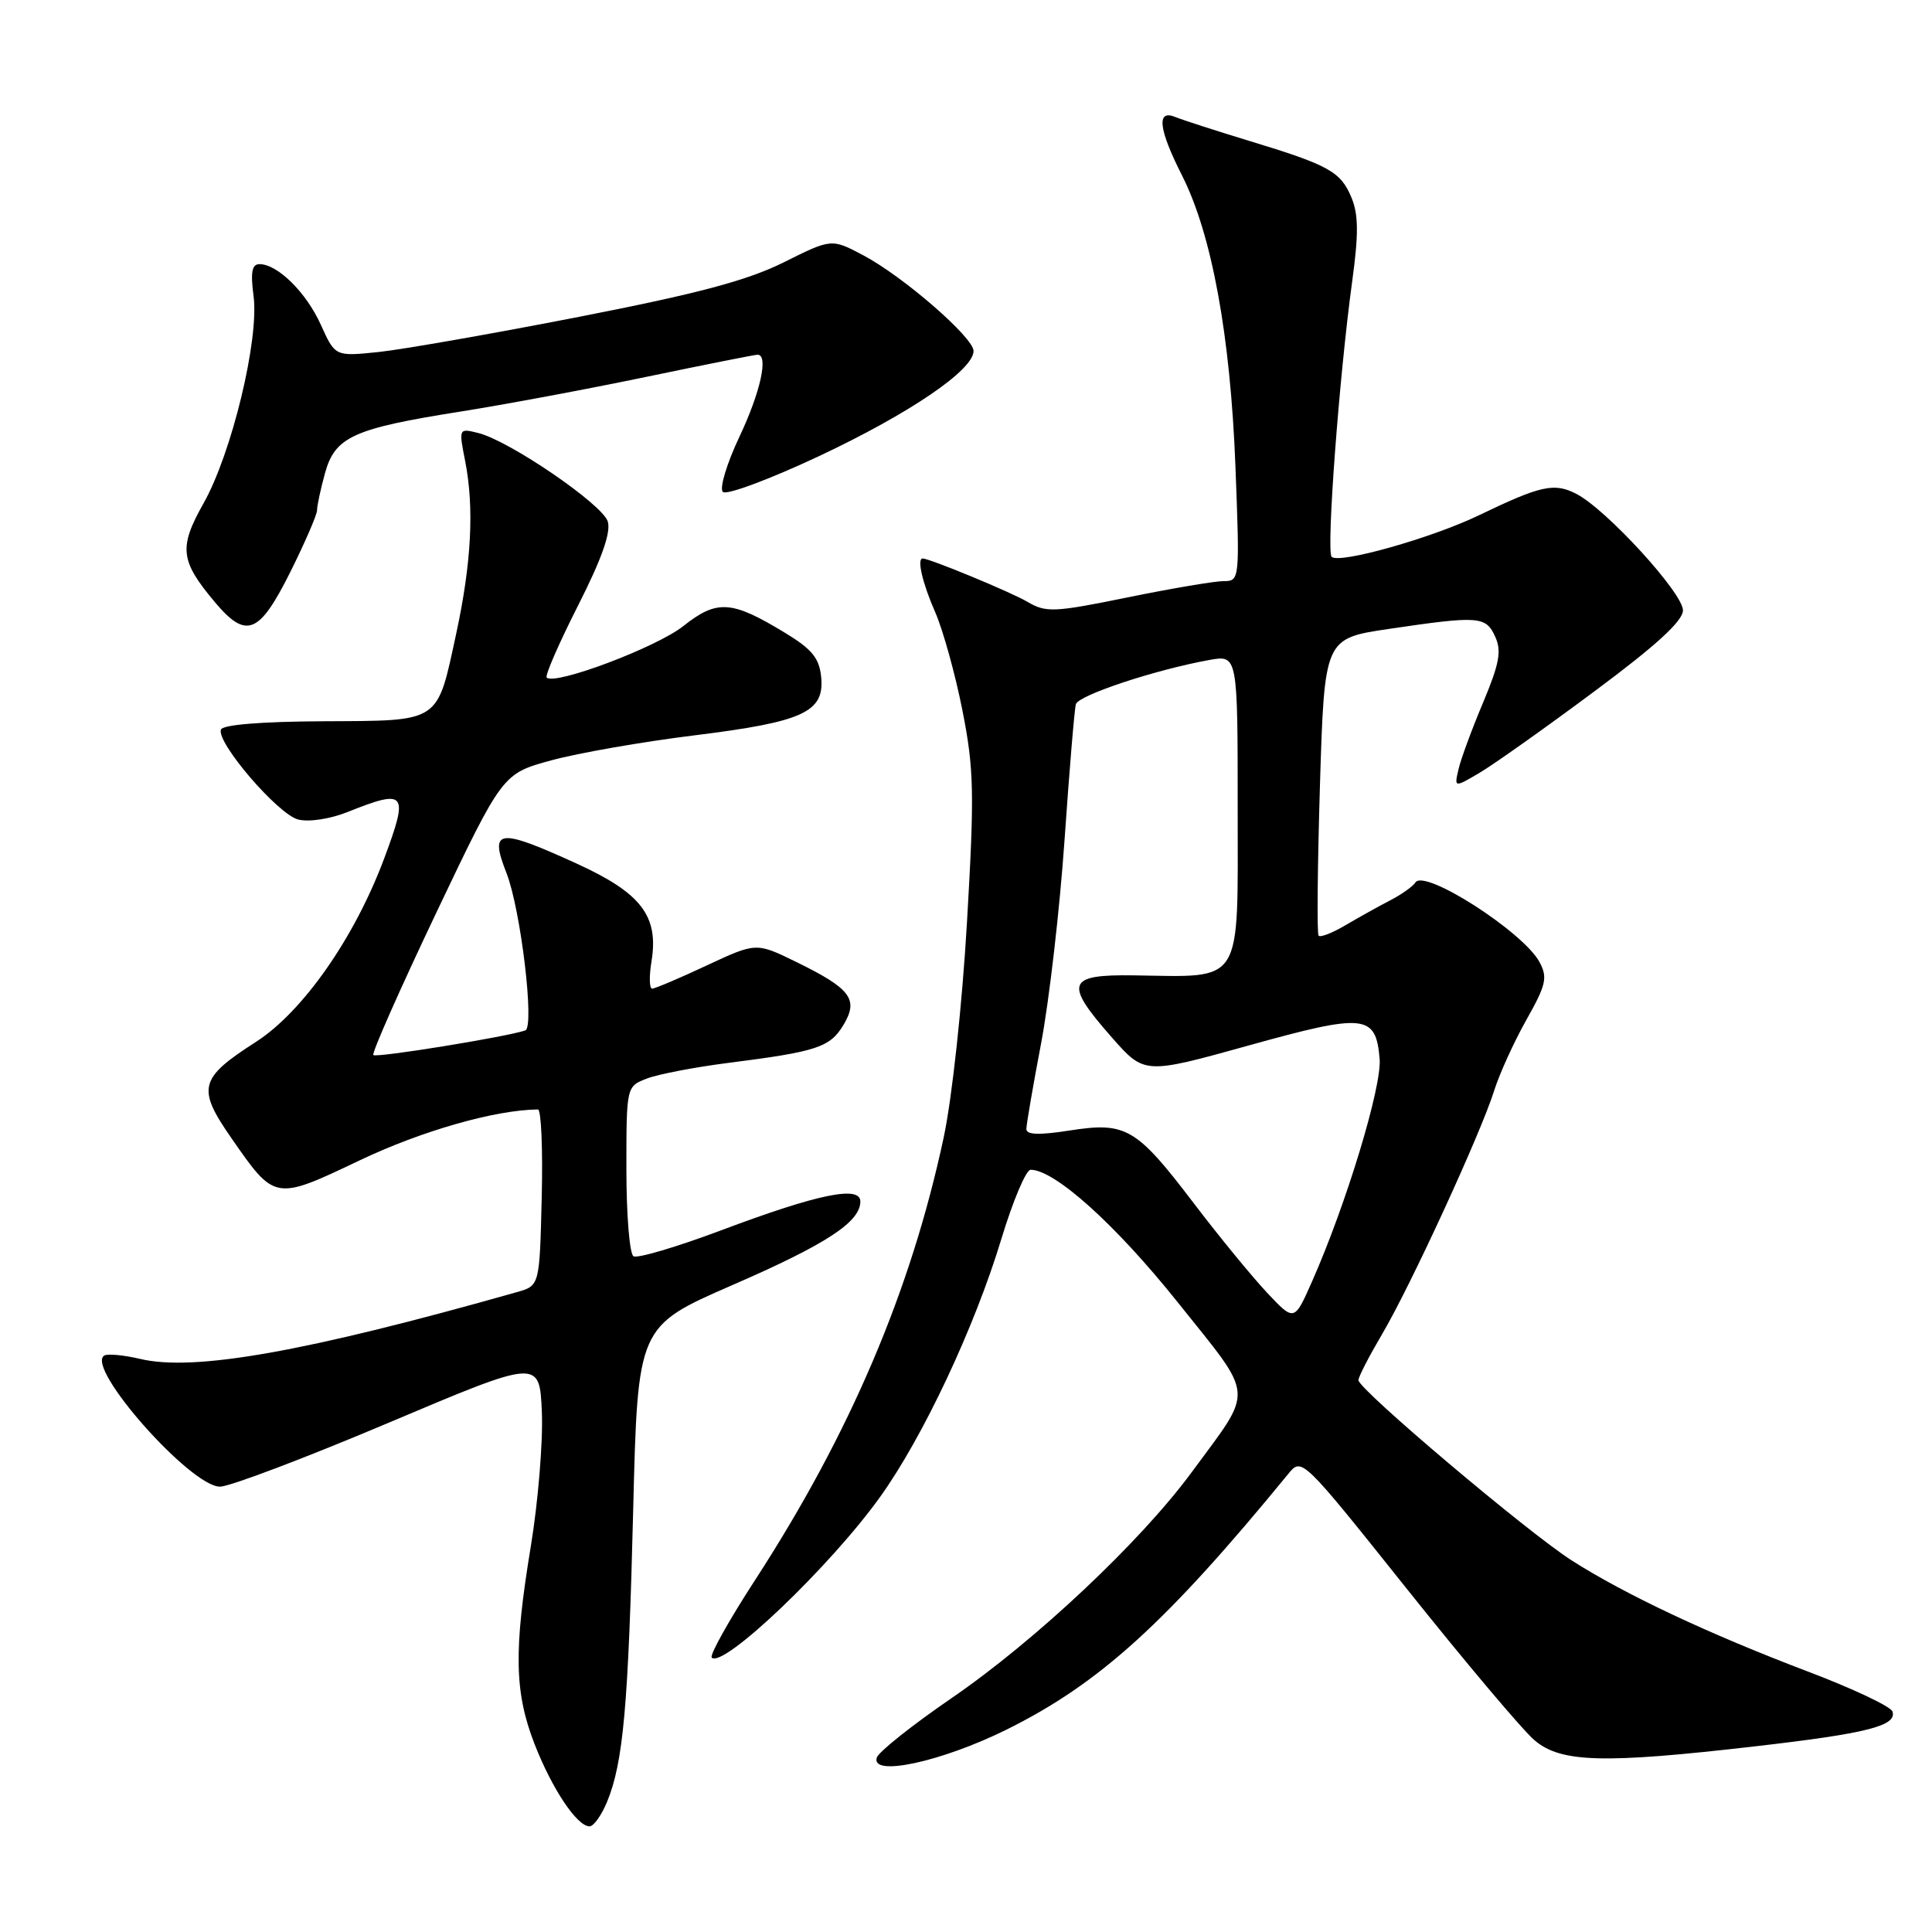 <?xml version="1.0" encoding="UTF-8" standalone="no"?>
<!DOCTYPE svg PUBLIC "-//W3C//DTD SVG 1.1//EN" "http://www.w3.org/Graphics/SVG/1.1/DTD/svg11.dtd" >
<svg xmlns="http://www.w3.org/2000/svg" xmlns:xlink="http://www.w3.org/1999/xlink" version="1.1" viewBox="0 0 256 256">
 <g >
 <path fill="currentColor"
d=" M 80.44 238.75 C 82.59 233.53 83.26 226.02 83.90 200.12 C 84.50 175.75 84.50 175.75 97.00 170.30 C 109.51 164.86 114.00 161.92 114.00 159.20 C 114.00 157.05 108.37 158.21 95.62 163.00 C 89.71 165.22 84.45 166.78 83.94 166.46 C 83.42 166.14 83.00 160.95 83.00 154.92 C 83.00 143.95 83.00 143.95 85.75 142.90 C 87.26 142.33 92.10 141.40 96.50 140.84 C 108.23 139.35 109.97 138.78 111.75 135.83 C 113.81 132.42 112.76 131.01 105.50 127.46 C 100.20 124.87 100.20 124.87 93.64 127.93 C 90.04 129.62 86.78 131.00 86.41 131.00 C 86.04 131.00 86.00 129.37 86.33 127.37 C 87.30 121.37 84.97 118.33 76.37 114.41 C 65.98 109.67 64.81 109.83 67.11 115.68 C 69.00 120.49 70.87 136.12 69.60 136.54 C 66.97 137.42 49.85 140.19 49.47 139.80 C 49.23 139.56 52.99 131.08 57.81 120.94 C 66.59 102.51 66.59 102.51 73.05 100.75 C 76.60 99.78 85.12 98.29 92.00 97.44 C 106.45 95.65 109.26 94.36 108.81 89.72 C 108.56 87.20 107.60 86.02 104.00 83.84 C 96.93 79.54 95.01 79.42 90.54 82.96 C 87.01 85.77 73.52 90.85 72.44 89.78 C 72.19 89.53 74.06 85.24 76.59 80.25 C 79.75 74.02 80.98 70.52 80.53 69.09 C 79.80 66.81 67.53 58.42 63.39 57.38 C 60.78 56.73 60.78 56.74 61.64 61.11 C 62.85 67.29 62.47 74.60 60.45 83.96 C 57.87 95.90 58.49 95.49 42.89 95.57 C 34.61 95.61 29.49 96.03 29.27 96.68 C 28.69 98.43 36.85 107.92 39.51 108.59 C 40.92 108.95 43.74 108.52 46.02 107.61 C 53.83 104.49 54.19 104.95 50.91 113.74 C 46.98 124.27 40.13 134.06 33.91 138.06 C 26.39 142.88 26.06 144.18 30.65 150.79 C 36.44 159.13 36.38 159.12 47.69 153.74 C 55.86 149.85 65.62 147.06 71.28 147.01 C 71.71 147.00 71.94 152.26 71.78 158.68 C 71.50 170.36 71.50 170.36 68.50 171.21 C 40.51 179.14 25.69 181.77 18.56 180.06 C 16.39 179.55 14.25 179.35 13.81 179.62 C 11.27 181.19 25.26 197.01 29.16 196.99 C 30.45 196.98 40.50 193.17 51.50 188.52 C 71.50 180.06 71.50 180.06 71.80 187.15 C 71.96 191.05 71.30 199.03 70.34 204.87 C 68.05 218.74 68.16 224.27 70.86 231.17 C 73.19 237.11 76.47 242.00 78.12 242.00 C 78.66 242.00 79.70 240.54 80.44 238.75 Z  M 133.38 229.18 C 145.69 223.07 154.51 215.07 170.70 195.30 C 172.50 193.10 172.50 193.10 186.50 210.64 C 194.20 220.29 201.77 229.27 203.33 230.59 C 206.82 233.57 212.44 233.72 232.55 231.40 C 247.41 229.69 251.39 228.68 250.76 226.78 C 250.54 226.12 245.44 223.71 239.43 221.44 C 226.43 216.50 215.43 211.33 208.31 206.80 C 202.48 203.09 180.00 184.09 180.00 182.88 C 180.00 182.44 181.41 179.71 183.13 176.79 C 186.87 170.47 196.23 150.13 197.99 144.50 C 198.68 142.30 200.59 138.10 202.24 135.16 C 204.87 130.50 205.09 129.53 204.00 127.49 C 201.85 123.48 188.70 115.05 187.54 116.94 C 187.22 117.45 185.73 118.51 184.23 119.29 C 182.73 120.06 180.07 121.55 178.31 122.58 C 176.56 123.62 174.94 124.25 174.72 123.98 C 174.49 123.72 174.58 114.75 174.90 104.05 C 175.50 84.60 175.50 84.60 184.00 83.34 C 195.98 81.57 196.88 81.64 198.12 84.36 C 198.99 86.27 198.68 87.93 196.51 93.11 C 195.03 96.62 193.56 100.60 193.26 101.94 C 192.69 104.38 192.69 104.38 196.10 102.37 C 197.97 101.26 204.79 96.43 211.25 91.62 C 219.48 85.51 223.00 82.28 223.00 80.87 C 223.00 78.58 212.86 67.50 208.89 65.45 C 205.96 63.93 204.20 64.31 195.98 68.27 C 189.70 71.30 177.43 74.76 176.45 73.78 C 175.72 73.05 177.44 49.93 179.17 37.30 C 180.03 31.02 180.01 28.43 179.08 26.19 C 177.65 22.74 176.11 21.88 165.50 18.66 C 161.10 17.32 156.71 15.90 155.75 15.51 C 153.21 14.46 153.50 17.08 156.62 23.24 C 160.56 31.02 163.03 44.43 163.70 61.75 C 164.28 76.86 164.27 77.00 162.14 77.00 C 160.96 77.00 155.23 77.97 149.40 79.16 C 139.65 81.15 138.60 81.19 136.15 79.75 C 133.99 78.47 123.18 74.00 122.25 74.00 C 121.47 74.00 122.24 77.31 123.92 81.12 C 124.97 83.53 126.60 89.42 127.54 94.20 C 129.06 101.92 129.13 105.07 128.13 122.20 C 127.49 133.17 126.16 145.46 125.05 150.69 C 120.72 170.98 112.64 189.95 100.10 209.29 C 96.60 214.67 94.00 219.33 94.31 219.64 C 95.80 221.13 110.01 207.57 116.62 198.35 C 122.31 190.41 129.11 175.95 132.66 164.25 C 134.20 159.16 135.95 155.00 136.56 155.00 C 139.76 155.00 147.84 162.28 156.03 172.53 C 166.39 185.51 166.24 183.73 157.91 195.07 C 151.13 204.29 137.18 217.41 126.06 225.03 C 120.87 228.59 116.42 232.13 116.18 232.89 C 115.36 235.48 124.75 233.45 133.38 229.18 Z  M 38.43 75.87 C 40.39 71.94 42.00 68.23 42.01 67.62 C 42.01 67.00 42.49 64.78 43.07 62.67 C 44.40 57.88 46.83 56.78 60.99 54.54 C 66.76 53.63 77.84 51.56 85.62 49.94 C 93.40 48.32 100.04 47.00 100.38 47.00 C 101.87 47.00 100.76 52.00 97.96 57.91 C 96.29 61.45 95.31 64.71 95.78 65.18 C 96.25 65.65 101.99 63.51 108.57 60.42 C 120.56 54.77 129.00 49.03 129.00 46.51 C 129.00 44.72 119.72 36.66 114.41 33.84 C 110.19 31.60 110.19 31.60 103.85 34.76 C 99.03 37.16 92.51 38.90 76.74 41.98 C 65.32 44.21 53.38 46.30 50.20 46.64 C 44.41 47.24 44.41 47.24 42.52 43.05 C 40.59 38.76 36.79 35.00 34.38 35.00 C 33.38 35.00 33.18 36.08 33.60 39.25 C 34.35 44.99 30.70 60.09 26.96 66.71 C 23.66 72.57 23.87 74.31 28.49 79.81 C 32.63 84.72 34.34 84.04 38.43 75.87 Z  M 167.91 171.31 C 165.94 169.21 161.55 163.87 158.17 159.42 C 150.55 149.41 149.20 148.63 141.72 149.80 C 137.68 150.43 136.00 150.37 136.00 149.60 C 136.00 148.99 136.88 143.89 137.95 138.26 C 139.02 132.63 140.42 120.48 141.06 111.26 C 141.70 102.04 142.37 93.96 142.56 93.31 C 142.89 92.12 153.13 88.73 160.25 87.45 C 164.00 86.78 164.00 86.78 164.00 107.31 C 164.00 130.80 164.85 129.45 150.25 129.24 C 141.36 129.11 140.96 130.24 147.32 137.46 C 151.64 142.37 151.64 142.37 165.46 138.53 C 180.88 134.24 182.30 134.39 182.81 140.30 C 183.12 143.97 178.38 159.58 173.85 169.81 C 171.50 175.12 171.50 175.12 167.91 171.31 Z "/>
</g>
</svg>